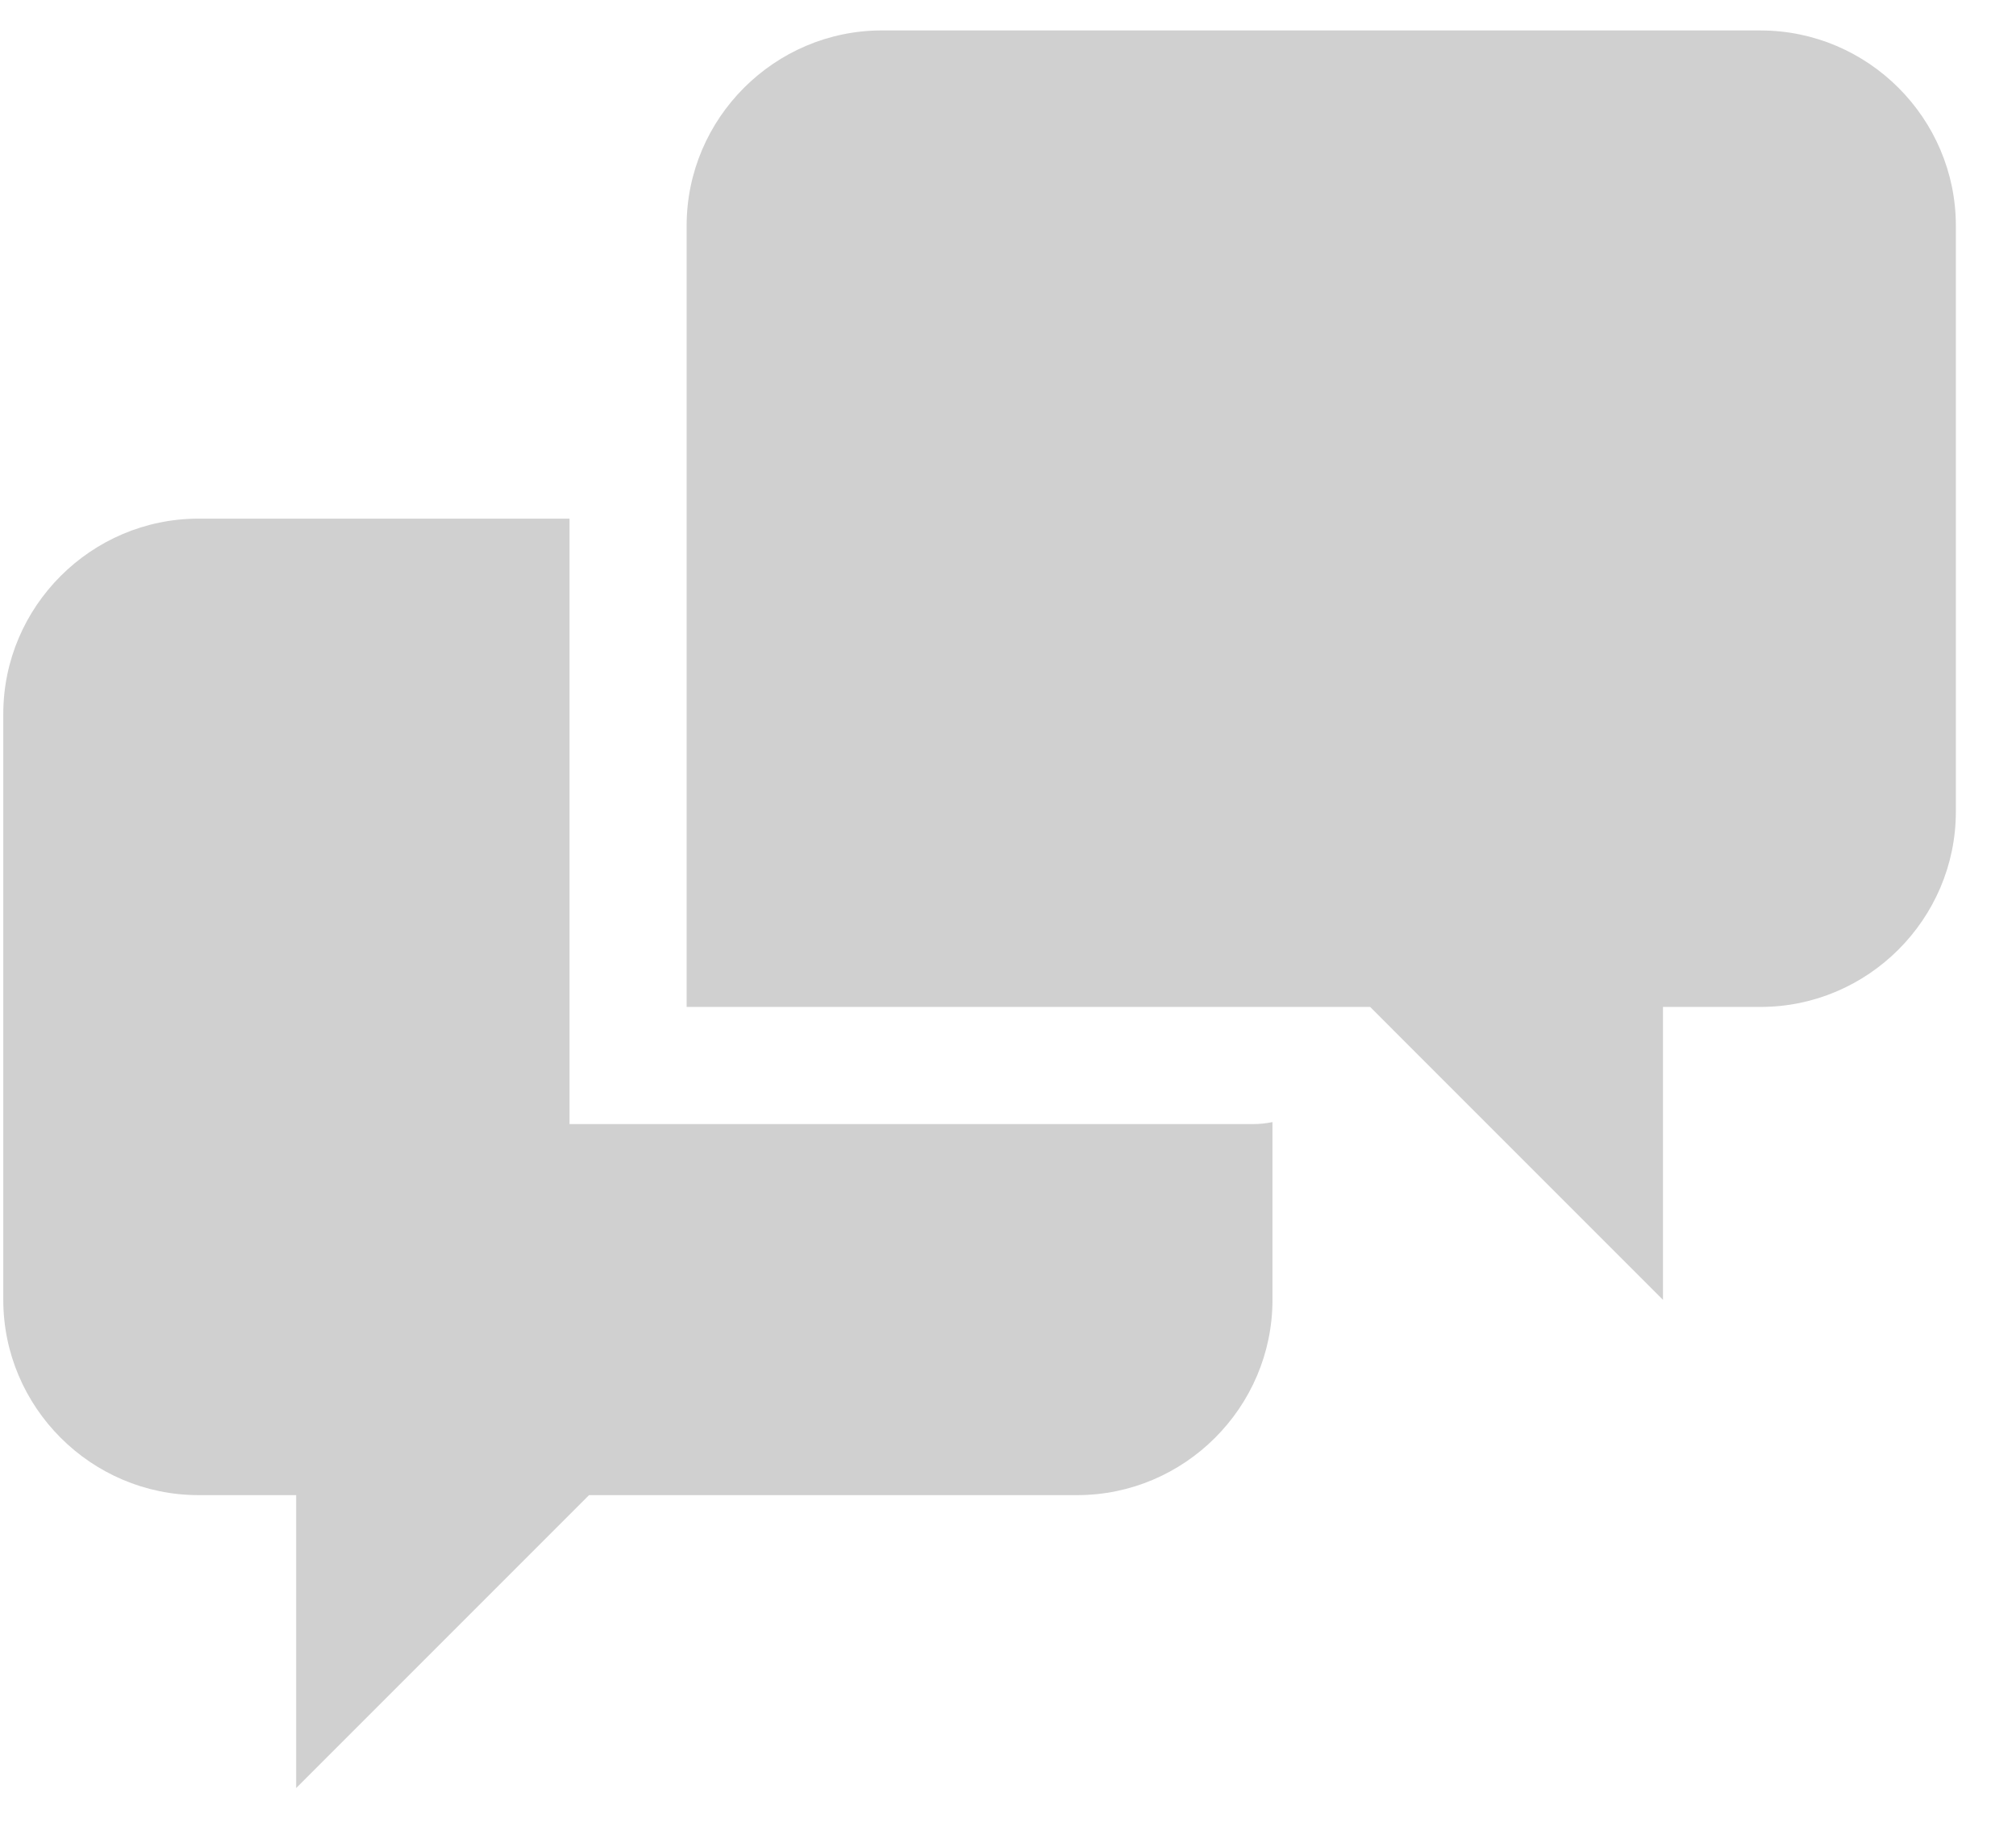 <svg width="54" height="49" viewBox="0 0 54 49" xmlns="http://www.w3.org/2000/svg"><title>Imported Layers 2</title><g fill="none" fill-rule="evenodd"><g fill="#D0D0D0"><path d="M15.255 30.105V13.89H5.318c-2.877 0-5.23 2.355-5.23 5.23v15.692c0 2.876 2.353 5.23 5.23 5.23h2.615v7.845l7.845-7.845h13.076c2.876 0 5.23-2.354 5.23-5.23v-4.76c-.17.034-.345.053-.523.053H15.256zM47.16.815H23.622c-2.876 0-5.23 2.354-5.23 5.23v20.922H36.7l7.844 7.845v-7.845h2.615c2.876 0 5.23-2.354 5.23-5.23V6.046c0-2.878-2.354-5.23-5.23-5.23z"/></g></g></svg>
